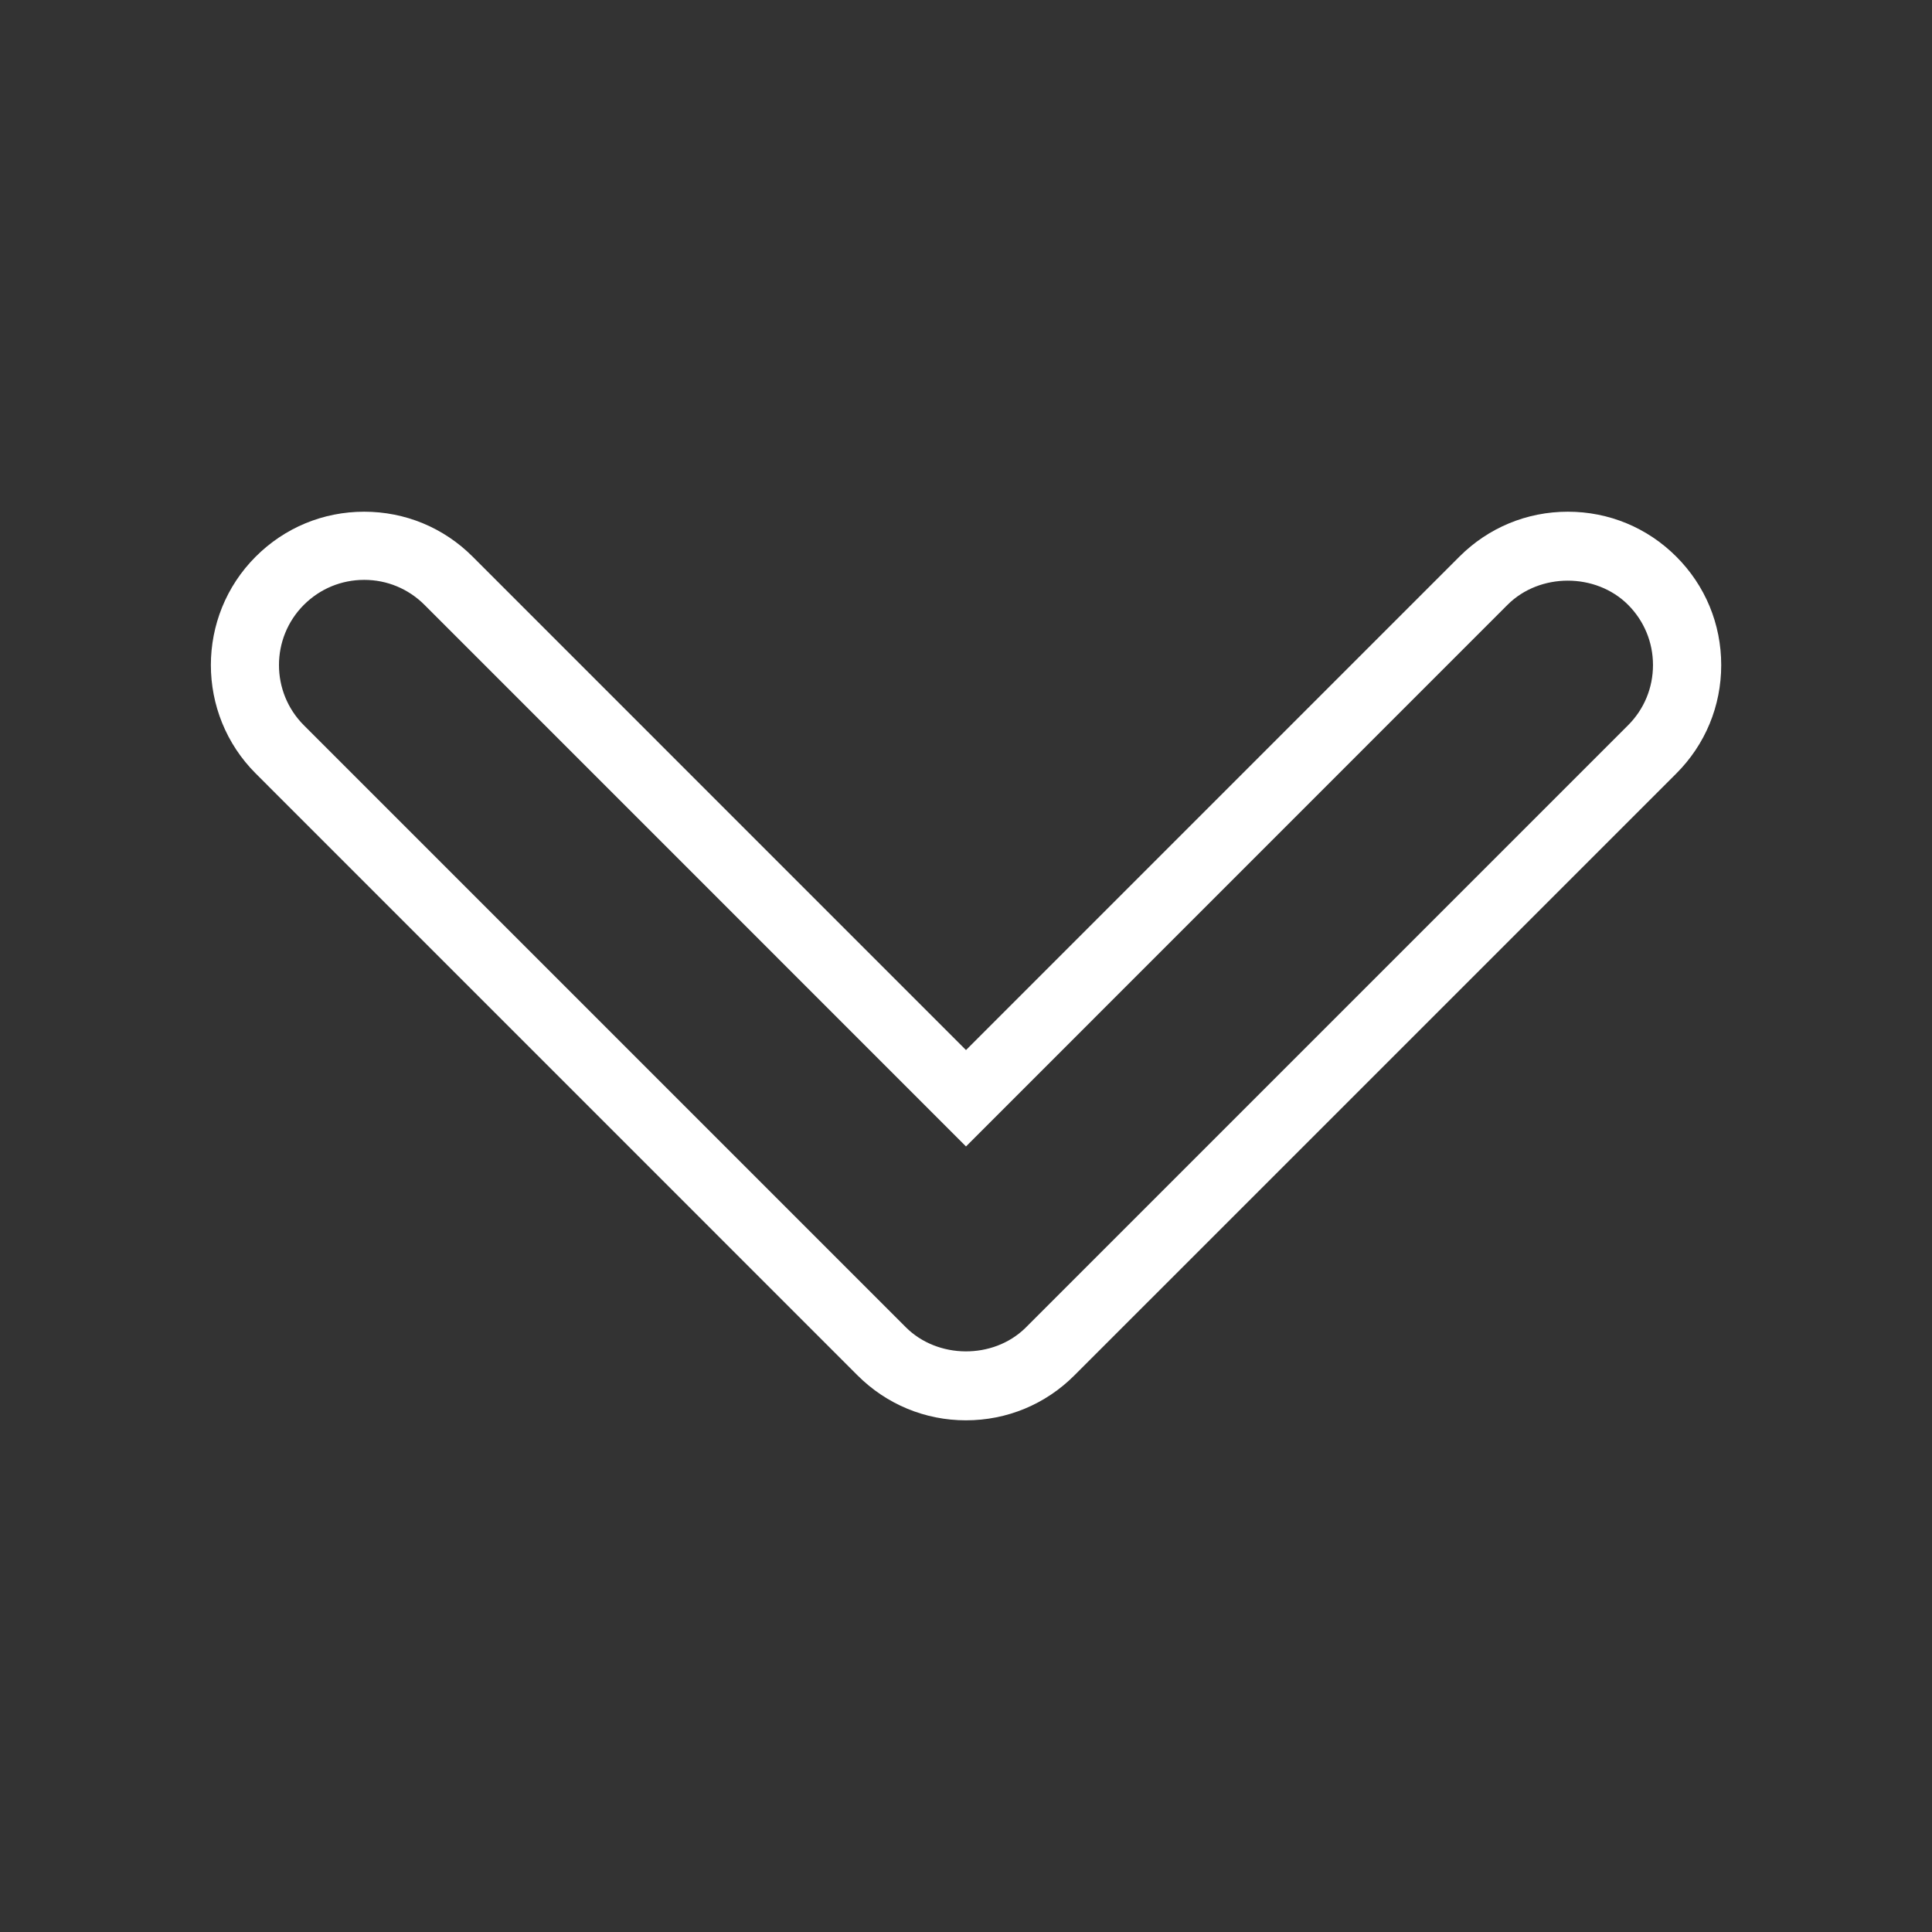 <?xml version="1.0"?>
<svg xmlns="http://www.w3.org/2000/svg" id="Layer_1" enable-background="new 0 0 56.69 56.69" height="512px" viewBox="0 0 56.69 56.69" width="512px" class=""><rect x="0" y="0" width="56.69" height="56.69" fill="#333333" stroke="none"/><g><g><path d="m28.345 41.676c-1.202 0-2.332-.469-3.182-1.318l-17.66-17.662c-1.754-1.754-1.754-4.609 0-6.363.85-.85 1.98-1.318 3.183-1.318s2.333.468 3.182 1.318l14.477 14.479 14.478-14.479c.85-.85 1.979-1.318 3.182-1.318s2.332.468 3.182 1.318c.851.85 1.318 1.98 1.318 3.182s-.468 2.332-1.318 3.182l-17.659 17.658c-.851.853-1.982 1.321-3.183 1.321zm-17.659-24.661c-.668 0-1.296.26-1.769.732-.975.975-.975 2.561 0 3.535l17.66 17.661c.936.936 2.557.948 3.504.029l17.69-17.69c.473-.473.732-1.1.732-1.768s-.26-1.295-.732-1.768c-.945-.944-2.59-.944-3.535 0l-15.891 15.894-15.891-15.893c-.473-.472-1.1-.732-1.768-.732z" data-original="#000000" class="active-path" data-old_color="#000000" fill="#FFFFFF"/></g></g> </svg>

